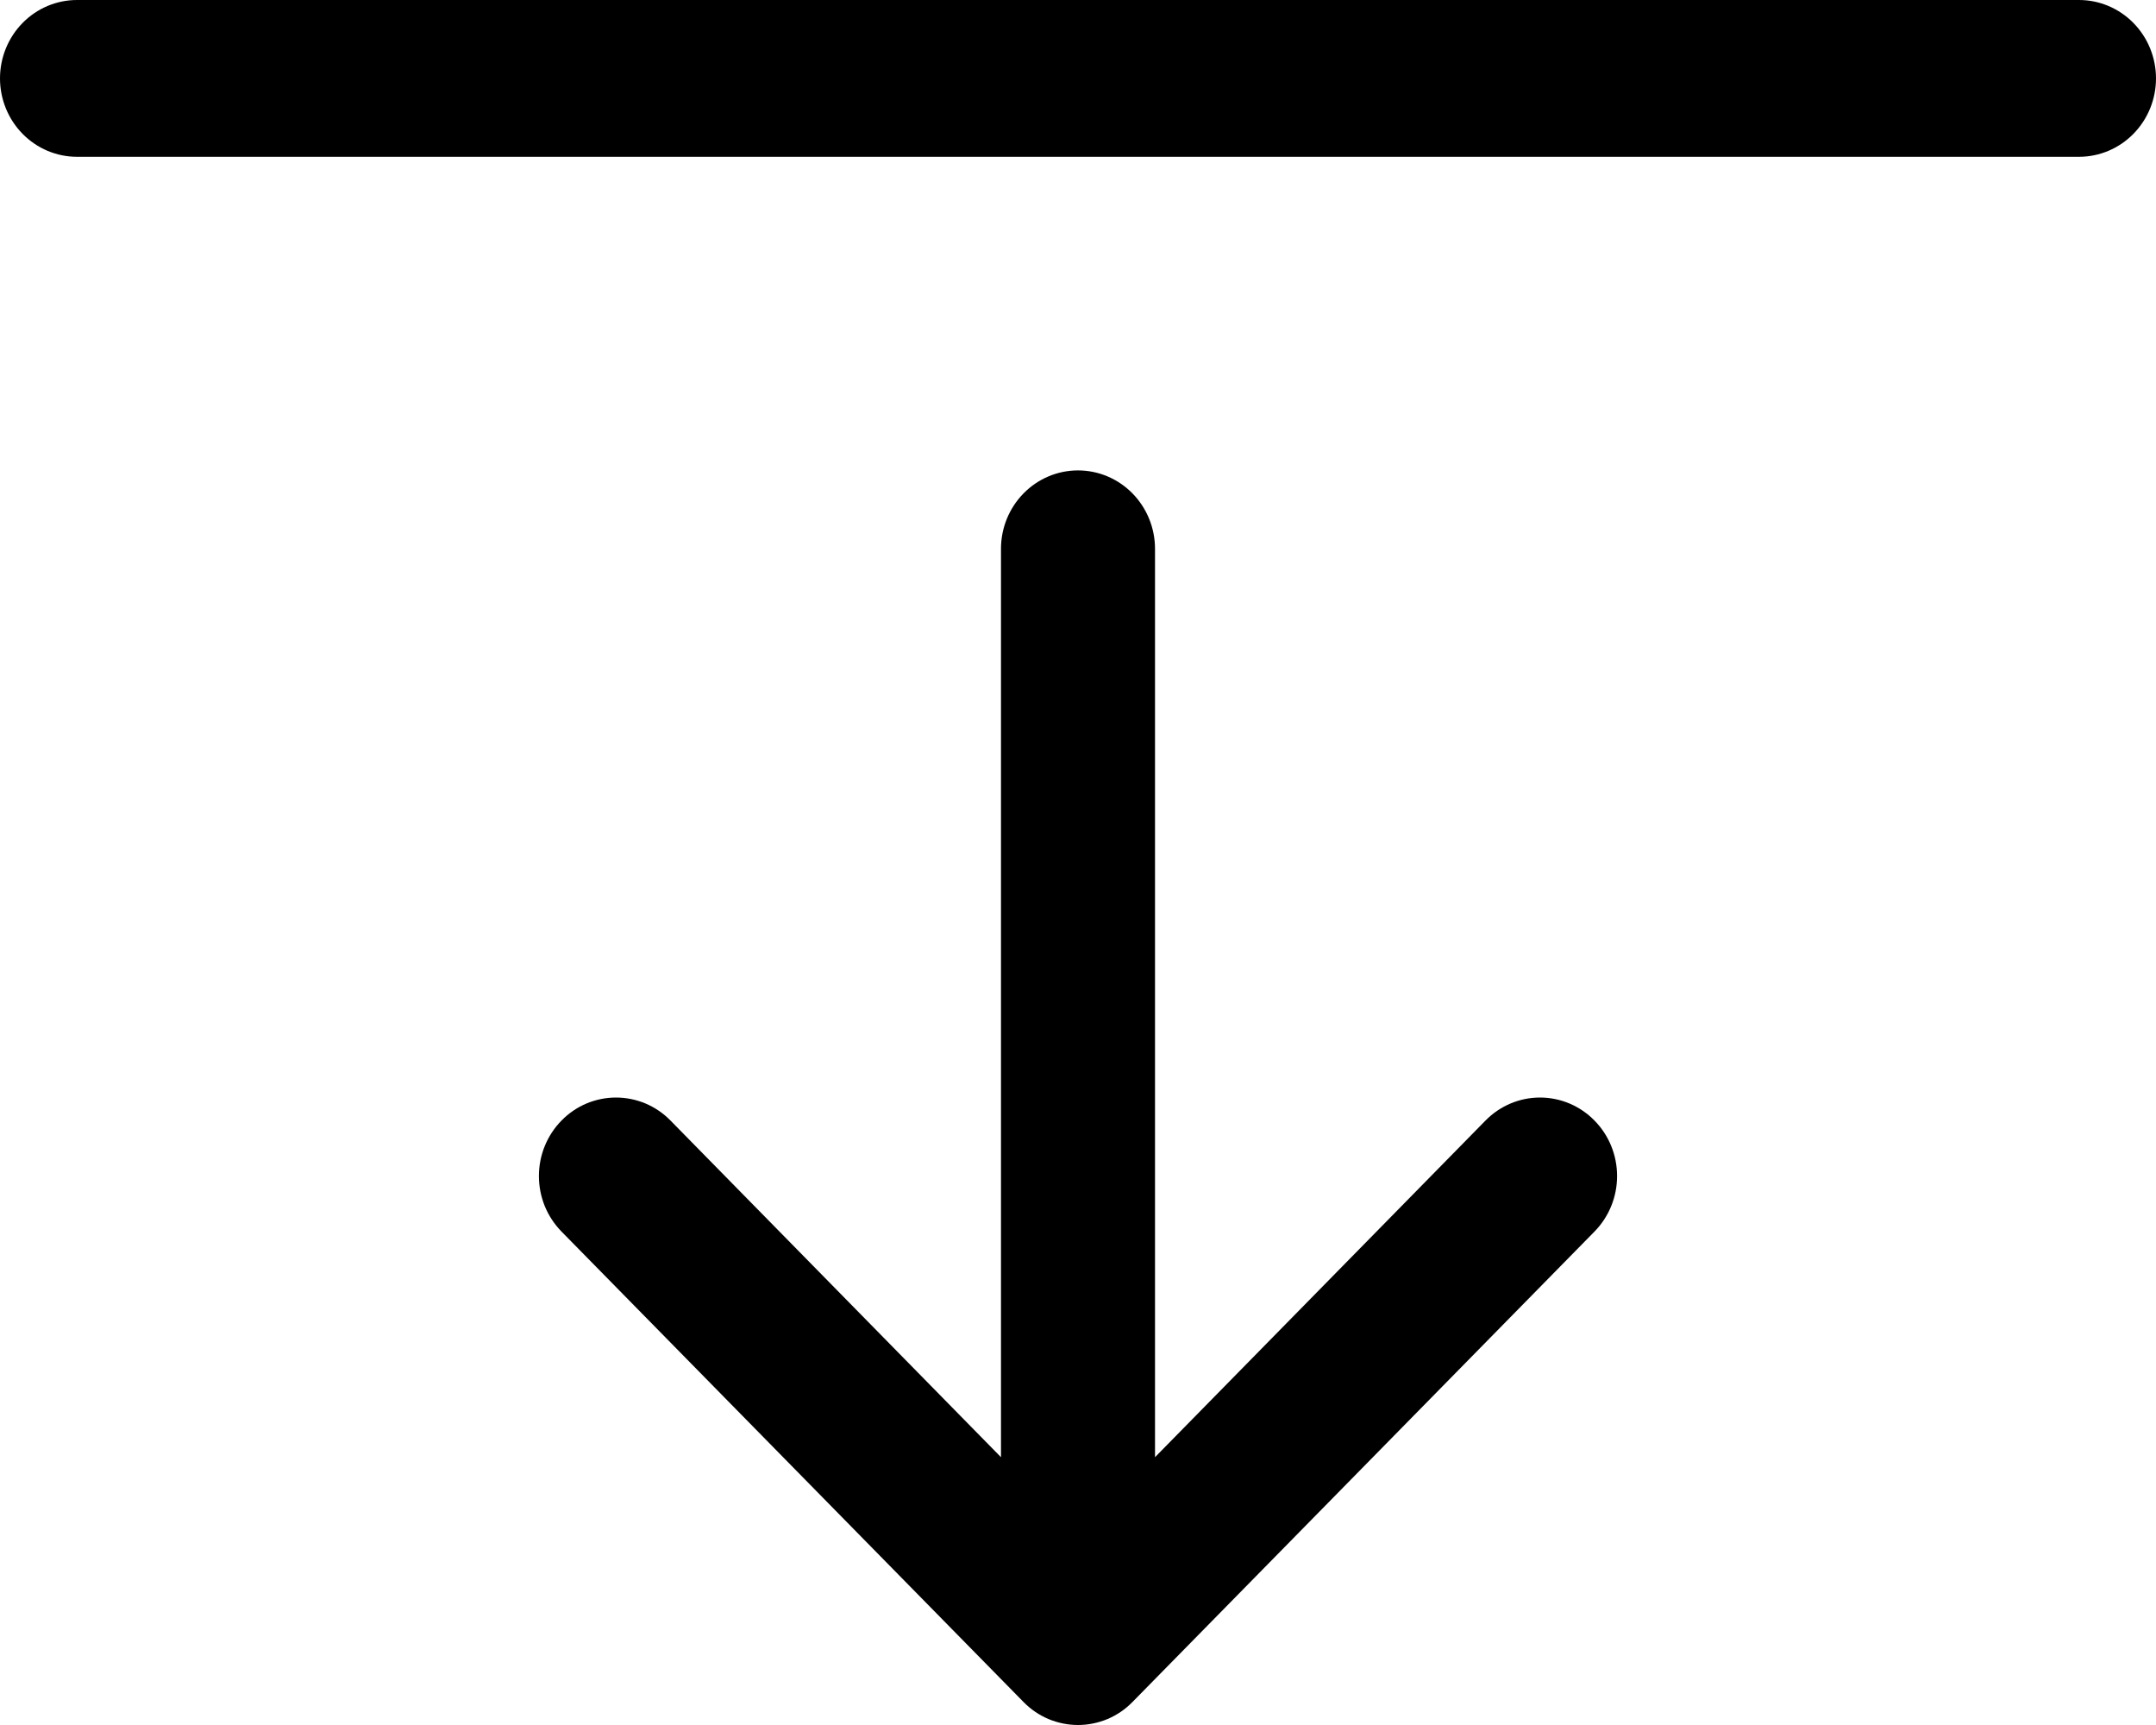 <svg width="25" height="20" viewBox="0 0 25 20" fill="none" xmlns="http://www.w3.org/2000/svg">
<path fill-rule="evenodd" clip-rule="evenodd" d="M12.5 5.454C12.263 5.454 12.036 5.55 11.869 5.72C11.701 5.891 11.607 6.122 11.607 6.363L11.607 16.895L7.775 12.992C7.692 12.907 7.593 12.84 7.485 12.794C7.377 12.749 7.26 12.725 7.143 12.725C7.025 12.725 6.909 12.749 6.801 12.794C6.692 12.84 6.594 12.907 6.511 12.992C6.428 13.076 6.362 13.177 6.317 13.287C6.272 13.397 6.249 13.516 6.249 13.635C6.249 13.755 6.272 13.873 6.317 13.984C6.362 14.094 6.428 14.194 6.511 14.279L11.868 19.733C11.951 19.818 12.049 19.885 12.158 19.931C12.266 19.976 12.383 20 12.5 20C12.617 20 12.734 19.976 12.842 19.931C12.951 19.885 13.049 19.818 13.132 19.733L18.489 14.279C18.657 14.108 18.751 13.877 18.751 13.635C18.751 13.394 18.657 13.162 18.489 12.992C18.322 12.821 18.094 12.725 17.857 12.725C17.62 12.725 17.393 12.821 17.225 12.992L13.393 16.895L13.393 6.363C13.393 6.122 13.299 5.891 13.131 5.72C12.964 5.55 12.737 5.454 12.5 5.454ZM25 0.909C25 1.15 24.906 1.381 24.738 1.552C24.571 1.722 24.344 1.818 24.107 1.818L0.893 1.818C0.656 1.818 0.429 1.722 0.262 1.552C0.094 1.381 -2.59438e-07 1.15 -2.38362e-07 0.909C-2.17286e-07 0.668 0.094 0.437 0.262 0.266C0.429 0.096 0.656 -2.20867e-07 0.893 -2.00165e-07L24.107 1.82929e-06C24.344 1.84999e-06 24.571 0.096 24.738 0.266C24.906 0.437 25 0.668 25 0.909Z" fill="currentColor"/>
</svg>
